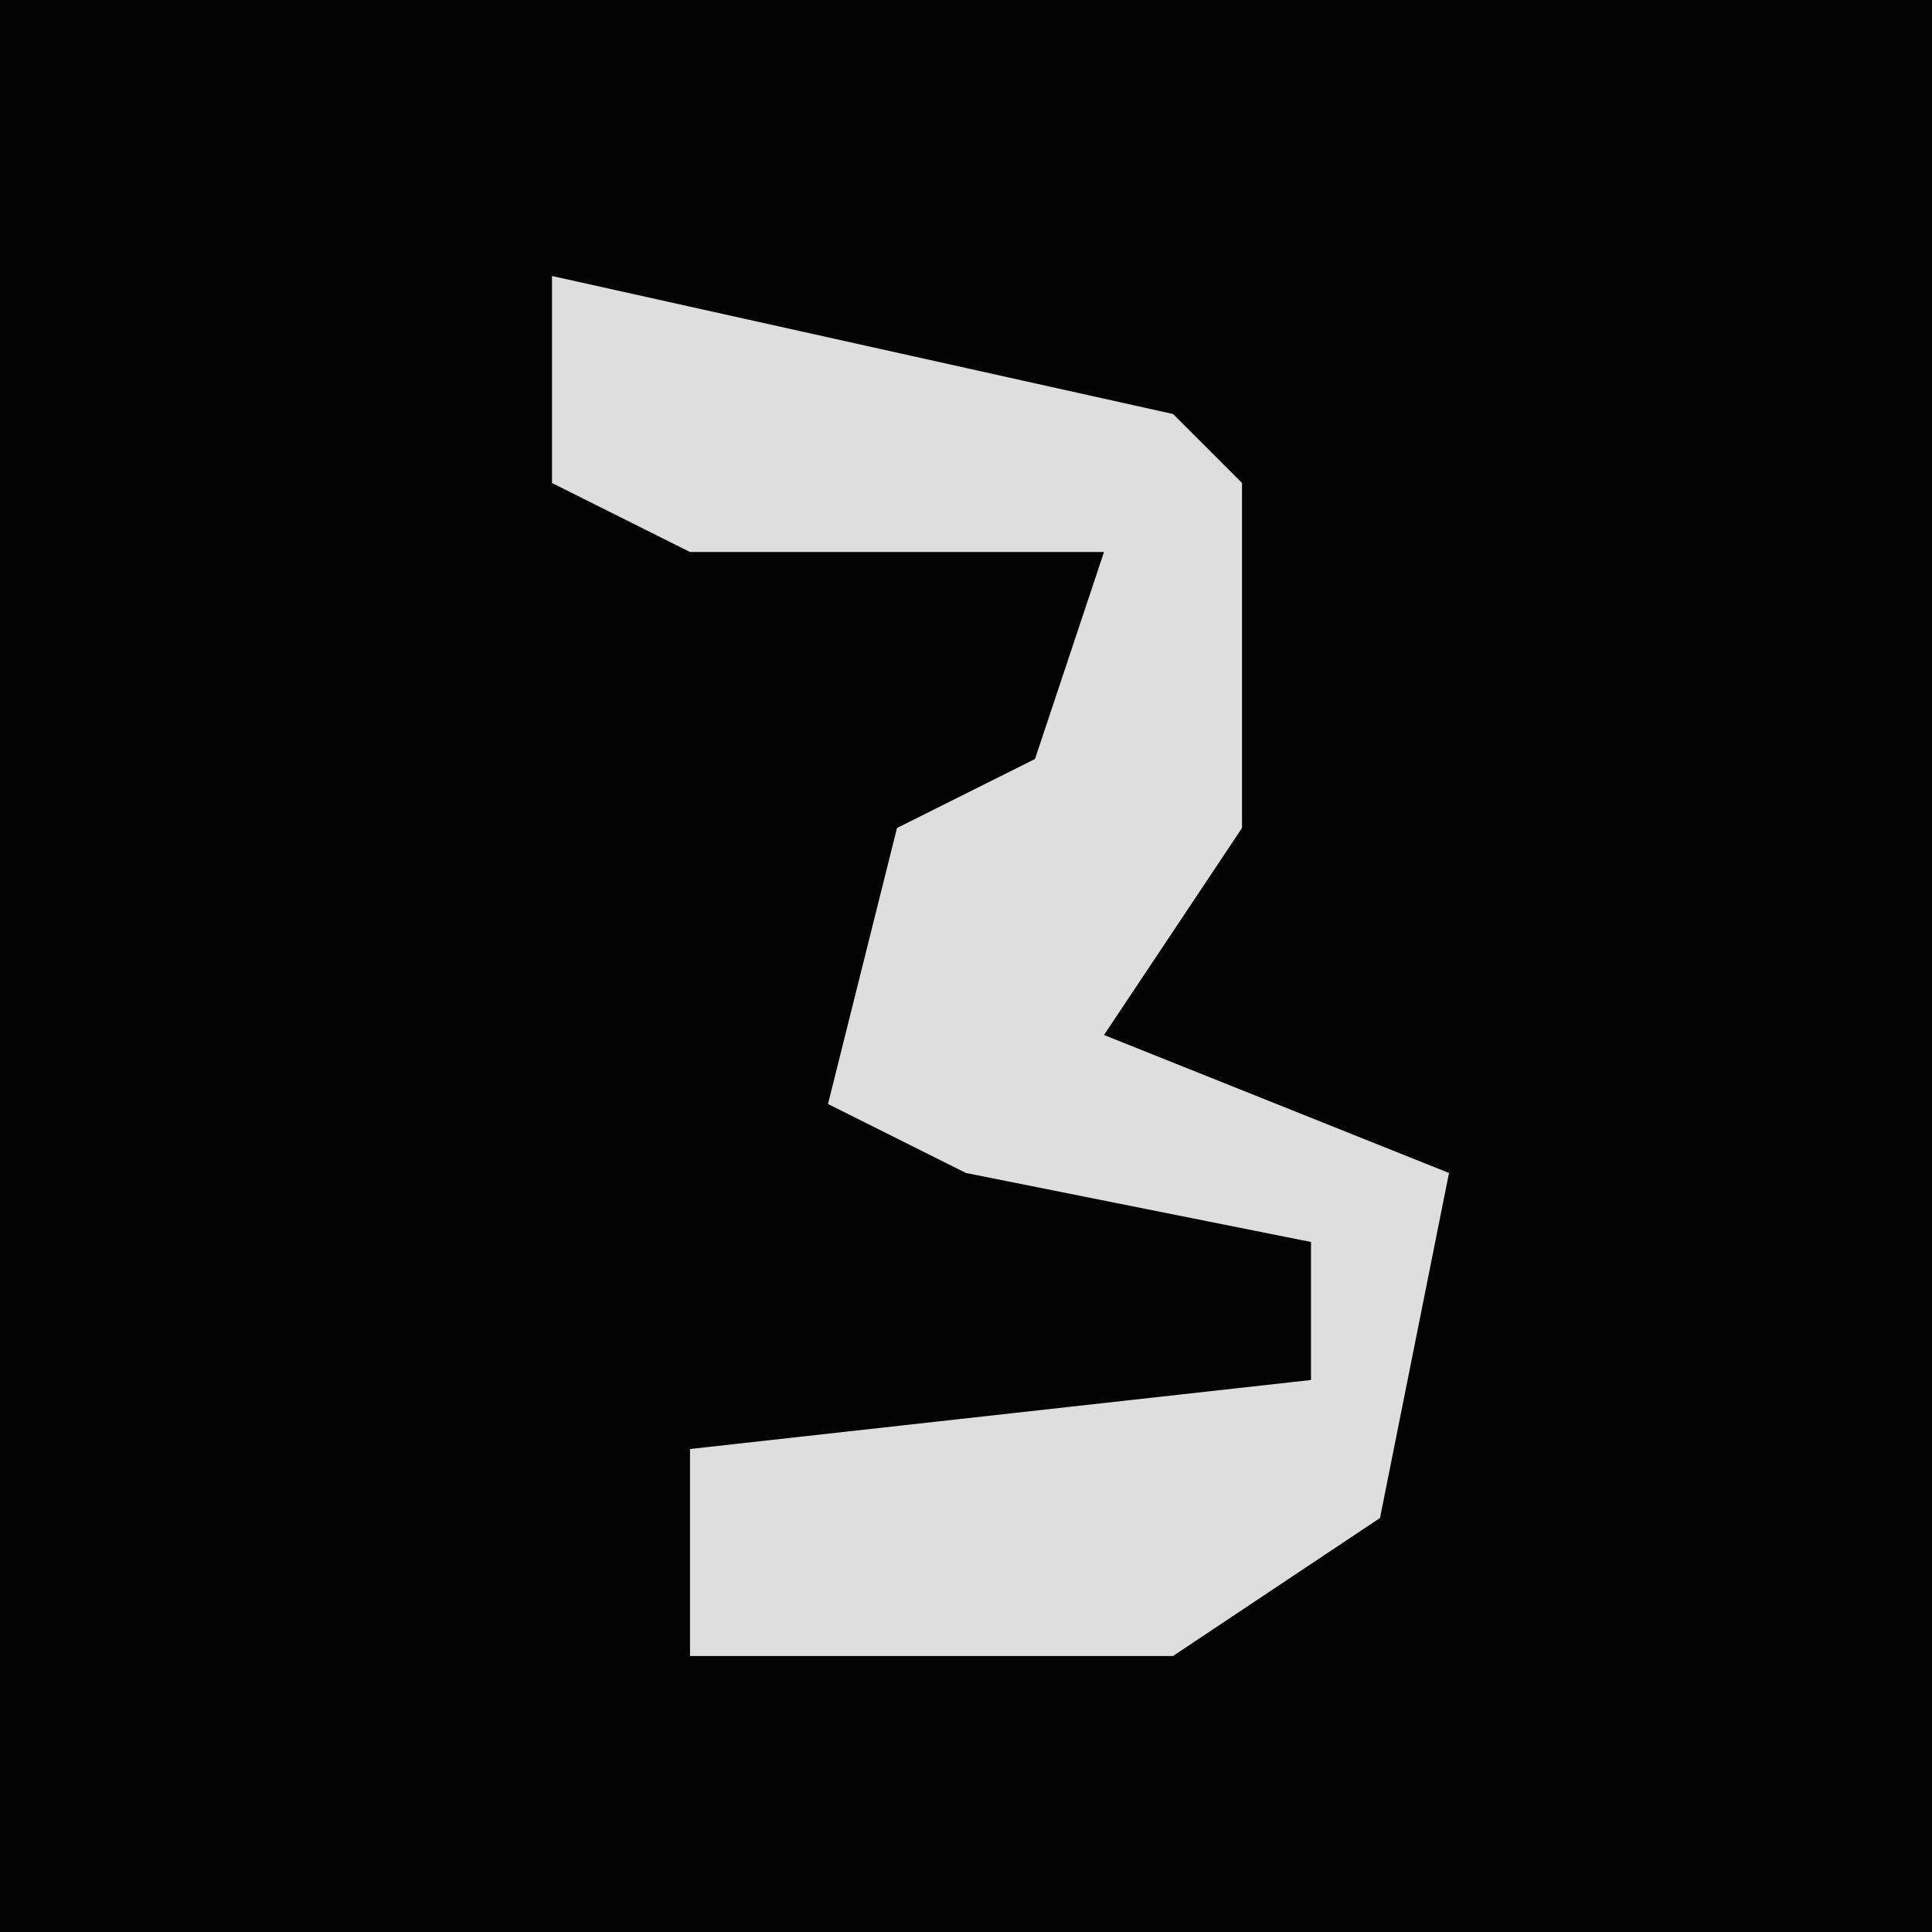 <?xml version="1.0" encoding="UTF-8"?>
<svg version="1.1" xmlns="http://www.w3.org/2000/svg" width="28" height="28">
<path d="M0,0 L28,0 L28,28 L0,28 Z " fill="#030303" transform="translate(0,0)"/>
<path d="M0,0 L9,2 L10,3 L10,8 L8,11 L13,13 L12,18 L9,20 L2,20 L2,17 L11,16 L11,14 L6,13 L4,12 L5,8 L7,7 L8,4 L2,4 L0,3 Z " fill="#DEDEDE" transform="translate(8,4)"/>
</svg>
